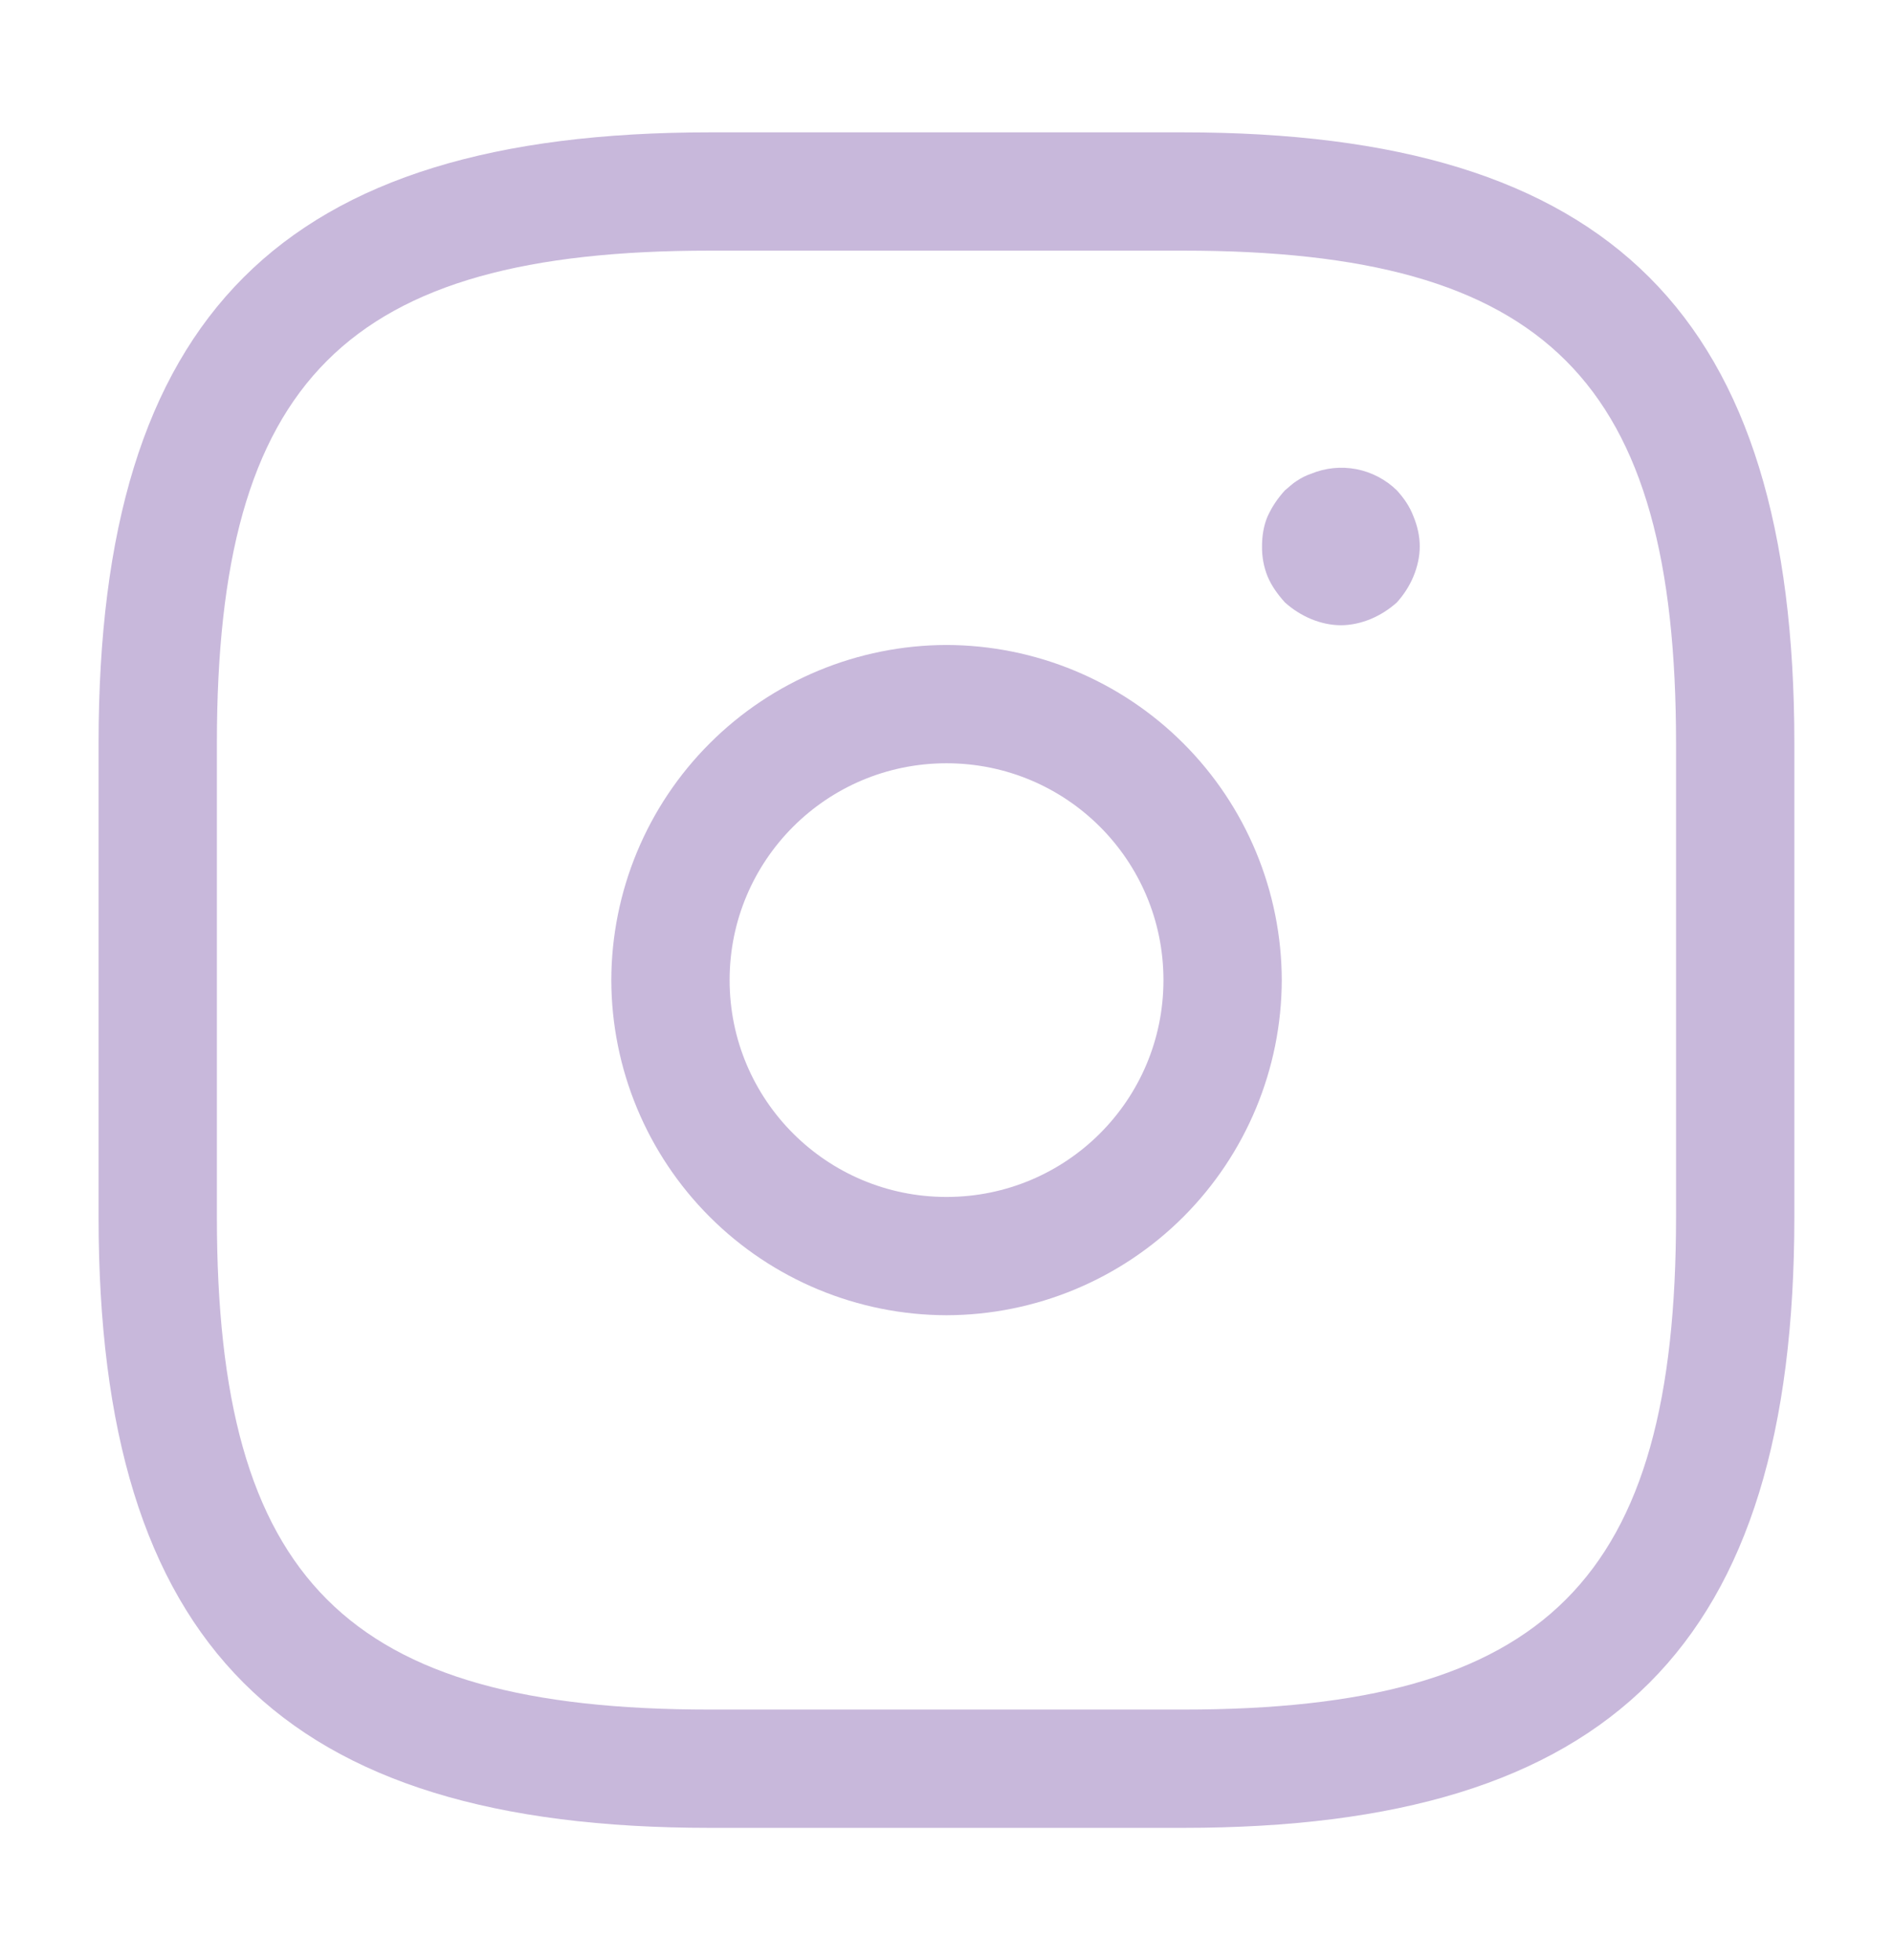 <svg width="28" height="29" viewBox="0 0 28 29" fill="none" xmlns="http://www.w3.org/2000/svg">
<path d="M17.5 27.042H10.5C4.165 27.042 1.458 24.335 1.458 18V11C1.458 4.665 4.165 1.958 10.5 1.958H17.5C23.835 1.958 26.541 4.665 26.541 11V18C26.541 24.335 23.835 27.042 17.5 27.042ZM10.5 3.708C5.121 3.708 3.208 5.622 3.208 11V18C3.208 23.378 5.121 25.292 10.5 25.292H17.5C22.878 25.292 24.791 23.378 24.791 18V11C24.791 5.622 22.878 3.708 17.5 3.708H10.5Z" fill="#C8B8DB"/>
<path d="M14 19.458C12.686 19.455 11.427 18.932 10.498 18.003C9.568 17.073 9.045 15.814 9.042 14.5C9.045 13.186 9.568 11.926 10.498 10.997C11.427 10.068 12.686 9.545 14 9.542C15.314 9.545 16.574 10.068 17.503 10.997C18.432 11.926 18.956 13.186 18.959 14.5C18.956 15.814 18.432 17.073 17.503 18.003C16.574 18.932 15.314 19.455 14 19.458ZM14 11.292C12.227 11.292 10.792 12.727 10.792 14.5C10.792 16.273 12.227 17.708 14 17.708C15.774 17.708 17.209 16.273 17.209 14.5C17.209 12.727 15.774 11.292 14 11.292ZM19.834 9.25C19.682 9.25 19.53 9.215 19.39 9.157C19.25 9.098 19.122 9.017 19.005 8.912C18.9 8.795 18.807 8.667 18.749 8.527C18.692 8.386 18.665 8.235 18.667 8.083C18.667 7.932 18.69 7.78 18.749 7.64C18.819 7.488 18.9 7.372 19.005 7.255C19.064 7.208 19.122 7.15 19.18 7.115C19.25 7.068 19.32 7.033 19.39 7.01C19.603 6.921 19.837 6.898 20.063 6.941C20.289 6.985 20.497 7.094 20.662 7.255C20.767 7.372 20.849 7.488 20.907 7.64C20.965 7.78 21 7.932 21 8.083C21 8.235 20.965 8.387 20.907 8.527C20.849 8.667 20.767 8.795 20.662 8.912C20.545 9.017 20.417 9.098 20.277 9.157C20.137 9.215 19.985 9.25 19.834 9.25Z" fill="#C8B8DB"/>
</svg>
